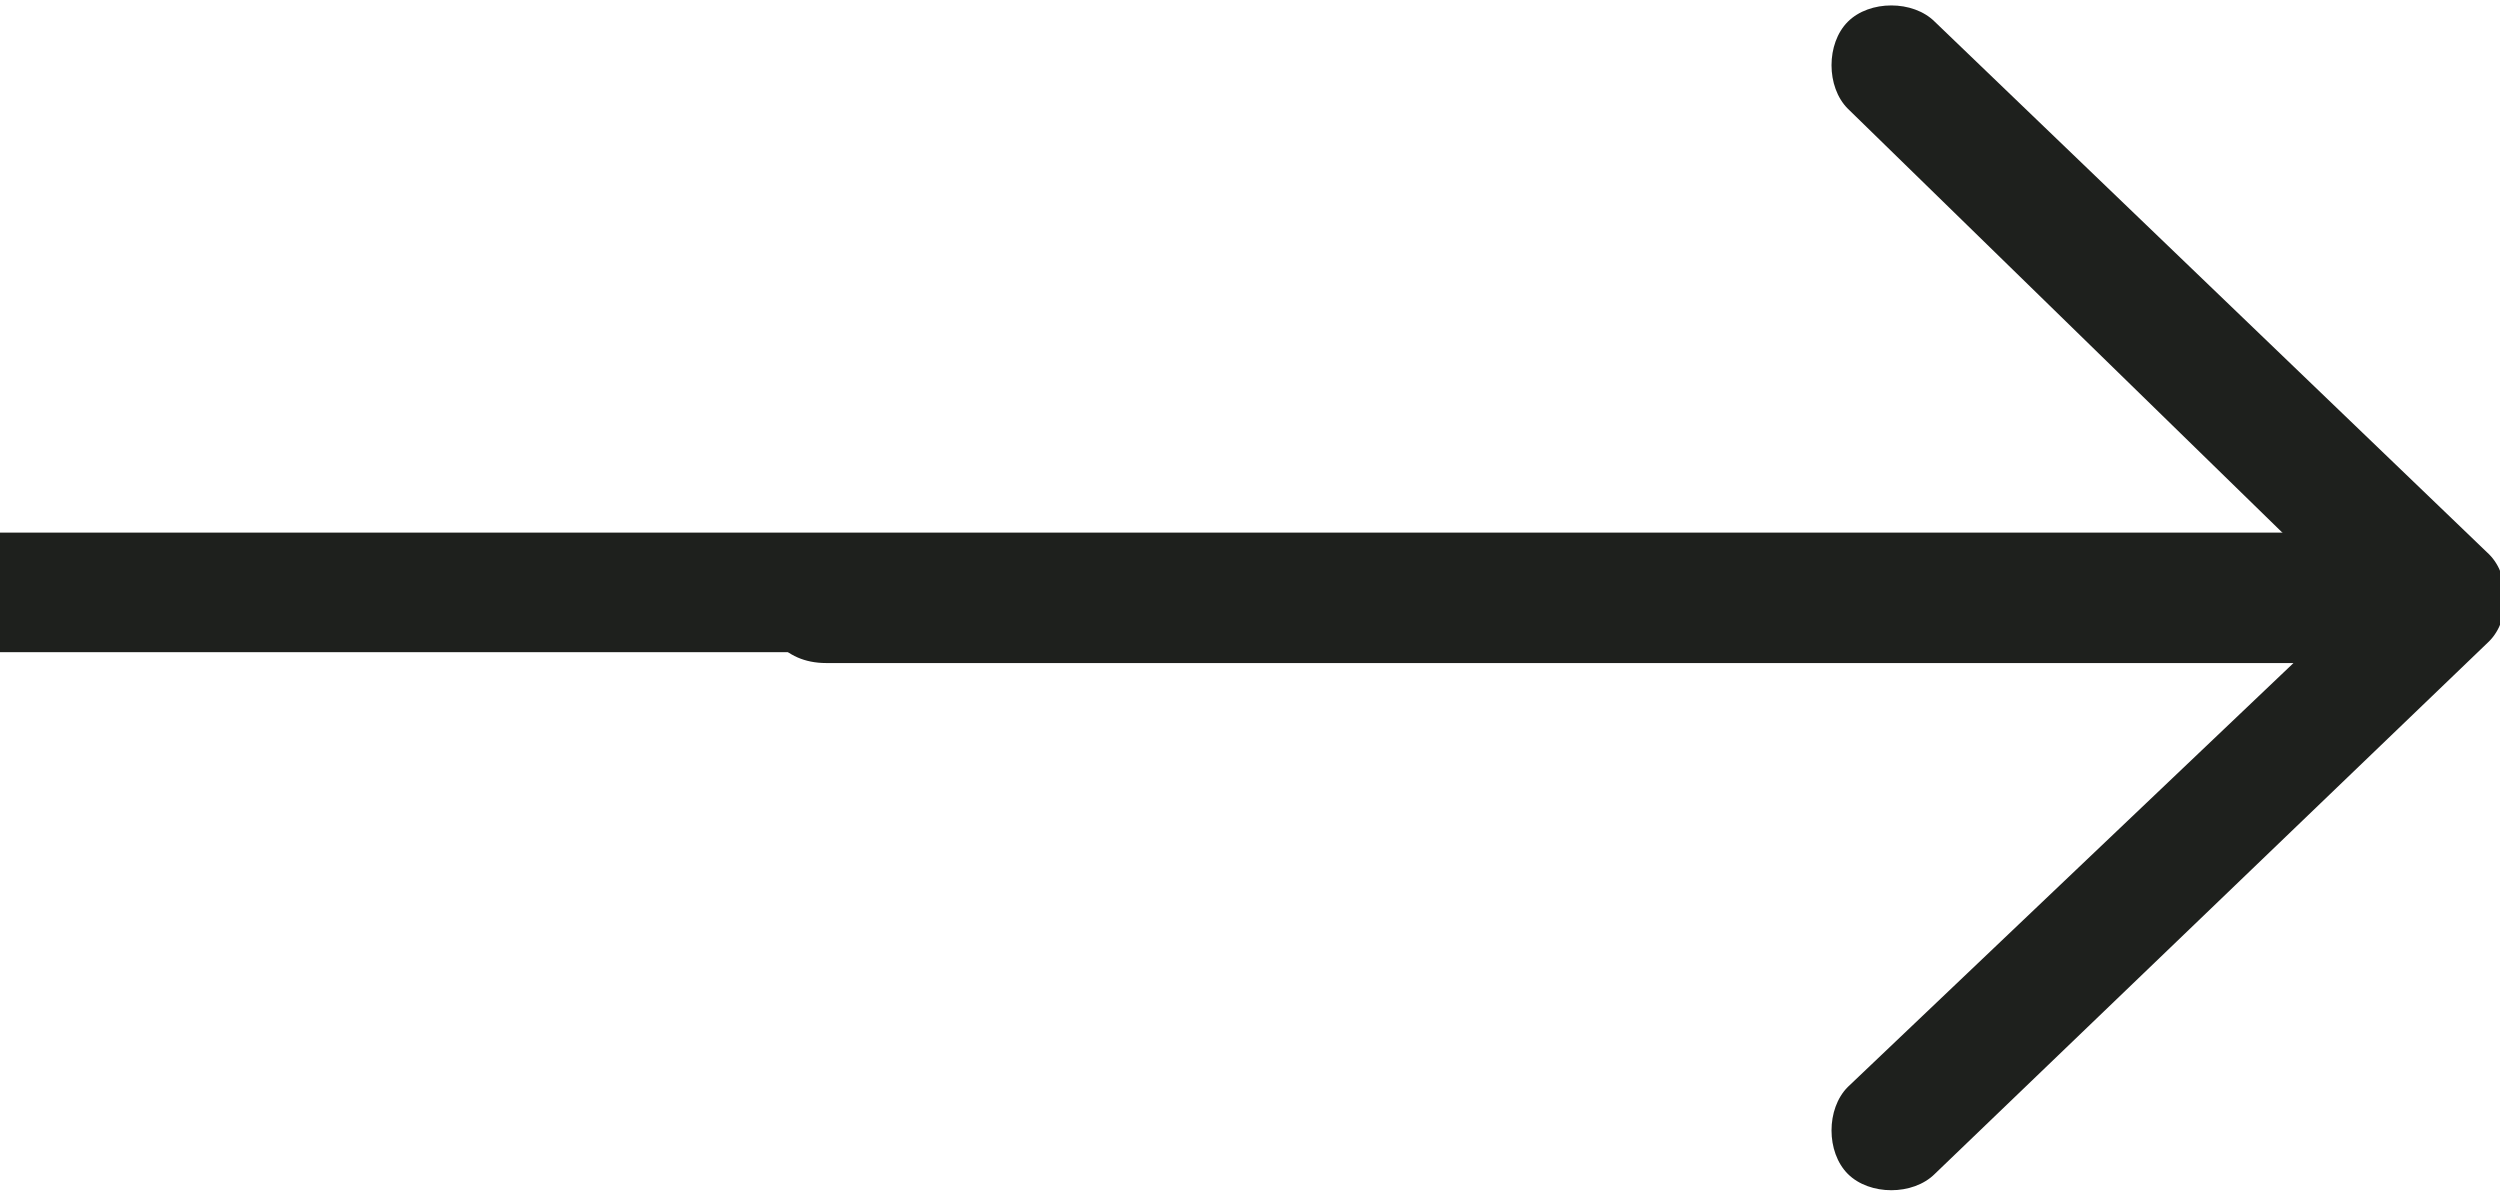 <?xml version="1.0" encoding="utf-8"?>
<!-- Generator: Adobe Illustrator 21.0.2, SVG Export Plug-In . SVG Version: 6.00 Build 0)  -->
<svg version="1.1" id="Слой_1" xmlns="http://www.w3.org/2000/svg" xmlns:xlink="http://www.w3.org/1999/xlink" x="0px" y="0px"
	 viewBox="0 0 23 11" style="enable-background:new 0 0 23 11;" xml:space="preserve">
<style type="text/css">
	.st0{fill:#1E201D;}
</style>
<g>
	<path class="st0" d="M17.8,0.2c-0.2-0.2-0.6-0.2-0.8,0c-0.2,0.2-0.2,0.6,0,0.8l4.1,4H7.6C7.2,4.9,7,5.2,7,5.5
		c0,0.3,0.2,0.6,0.6,0.6h13.5L17,10c-0.2,0.2-0.2,0.6,0,0.8c0.2,0.2,0.6,0.2,0.8,0l5.1-4.9c0.2-0.2,0.2-0.6,0-0.8L17.8,0.2z"/>
	<rect y="4.9" class="st0" width="22" height="1.1"/>
</g>
</svg>
